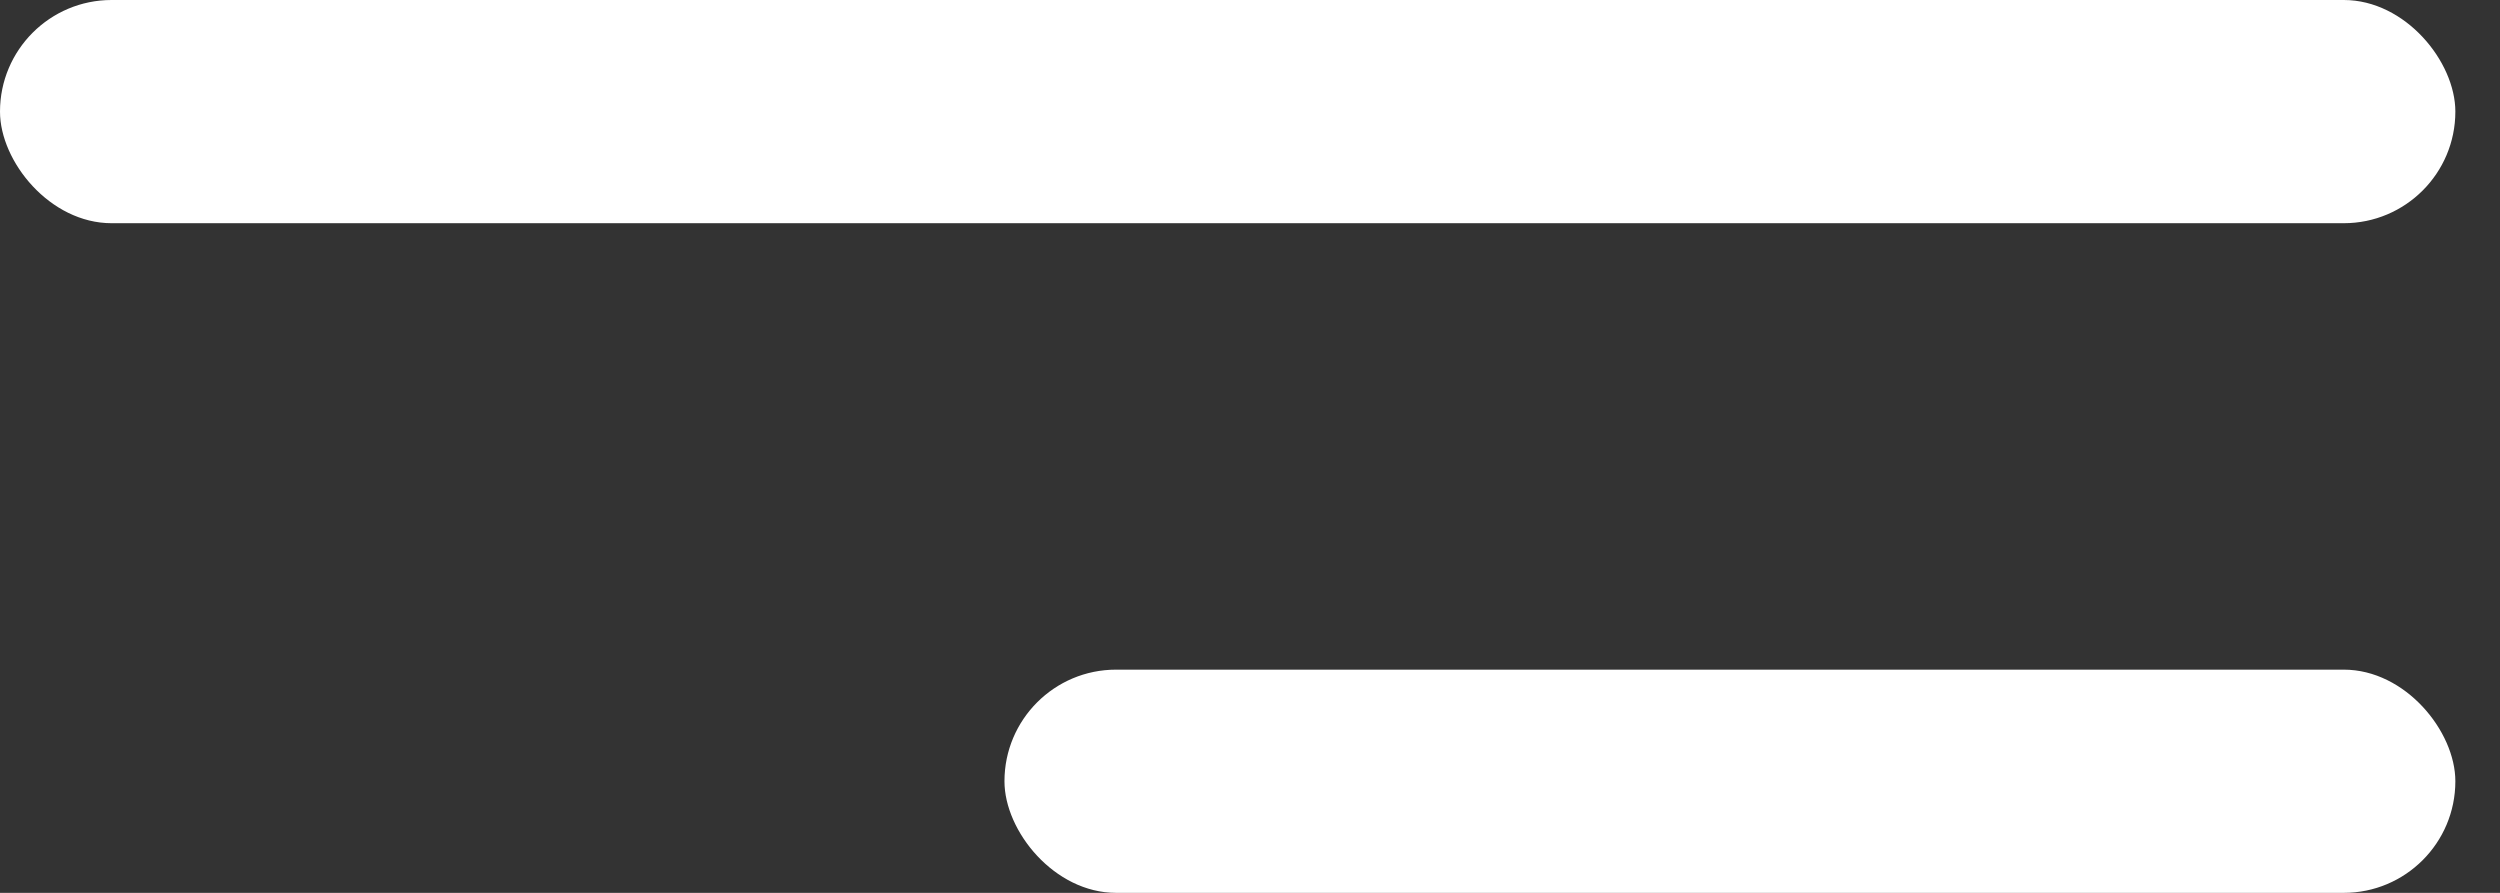 <svg width="28" height="10" viewBox="0 0 28 10" fill="none" xmlns="http://www.w3.org/2000/svg">
<rect x="0" y="0" width="28" height="10" fill="#333333" stroke="none"/>
<rect width="27.5" height="2.5" rx="1.25" fill="white"/>
<rect x="11.25" y="7.5" width="16.25" height="2.5" rx="1.25" fill="white"/>
</svg>
